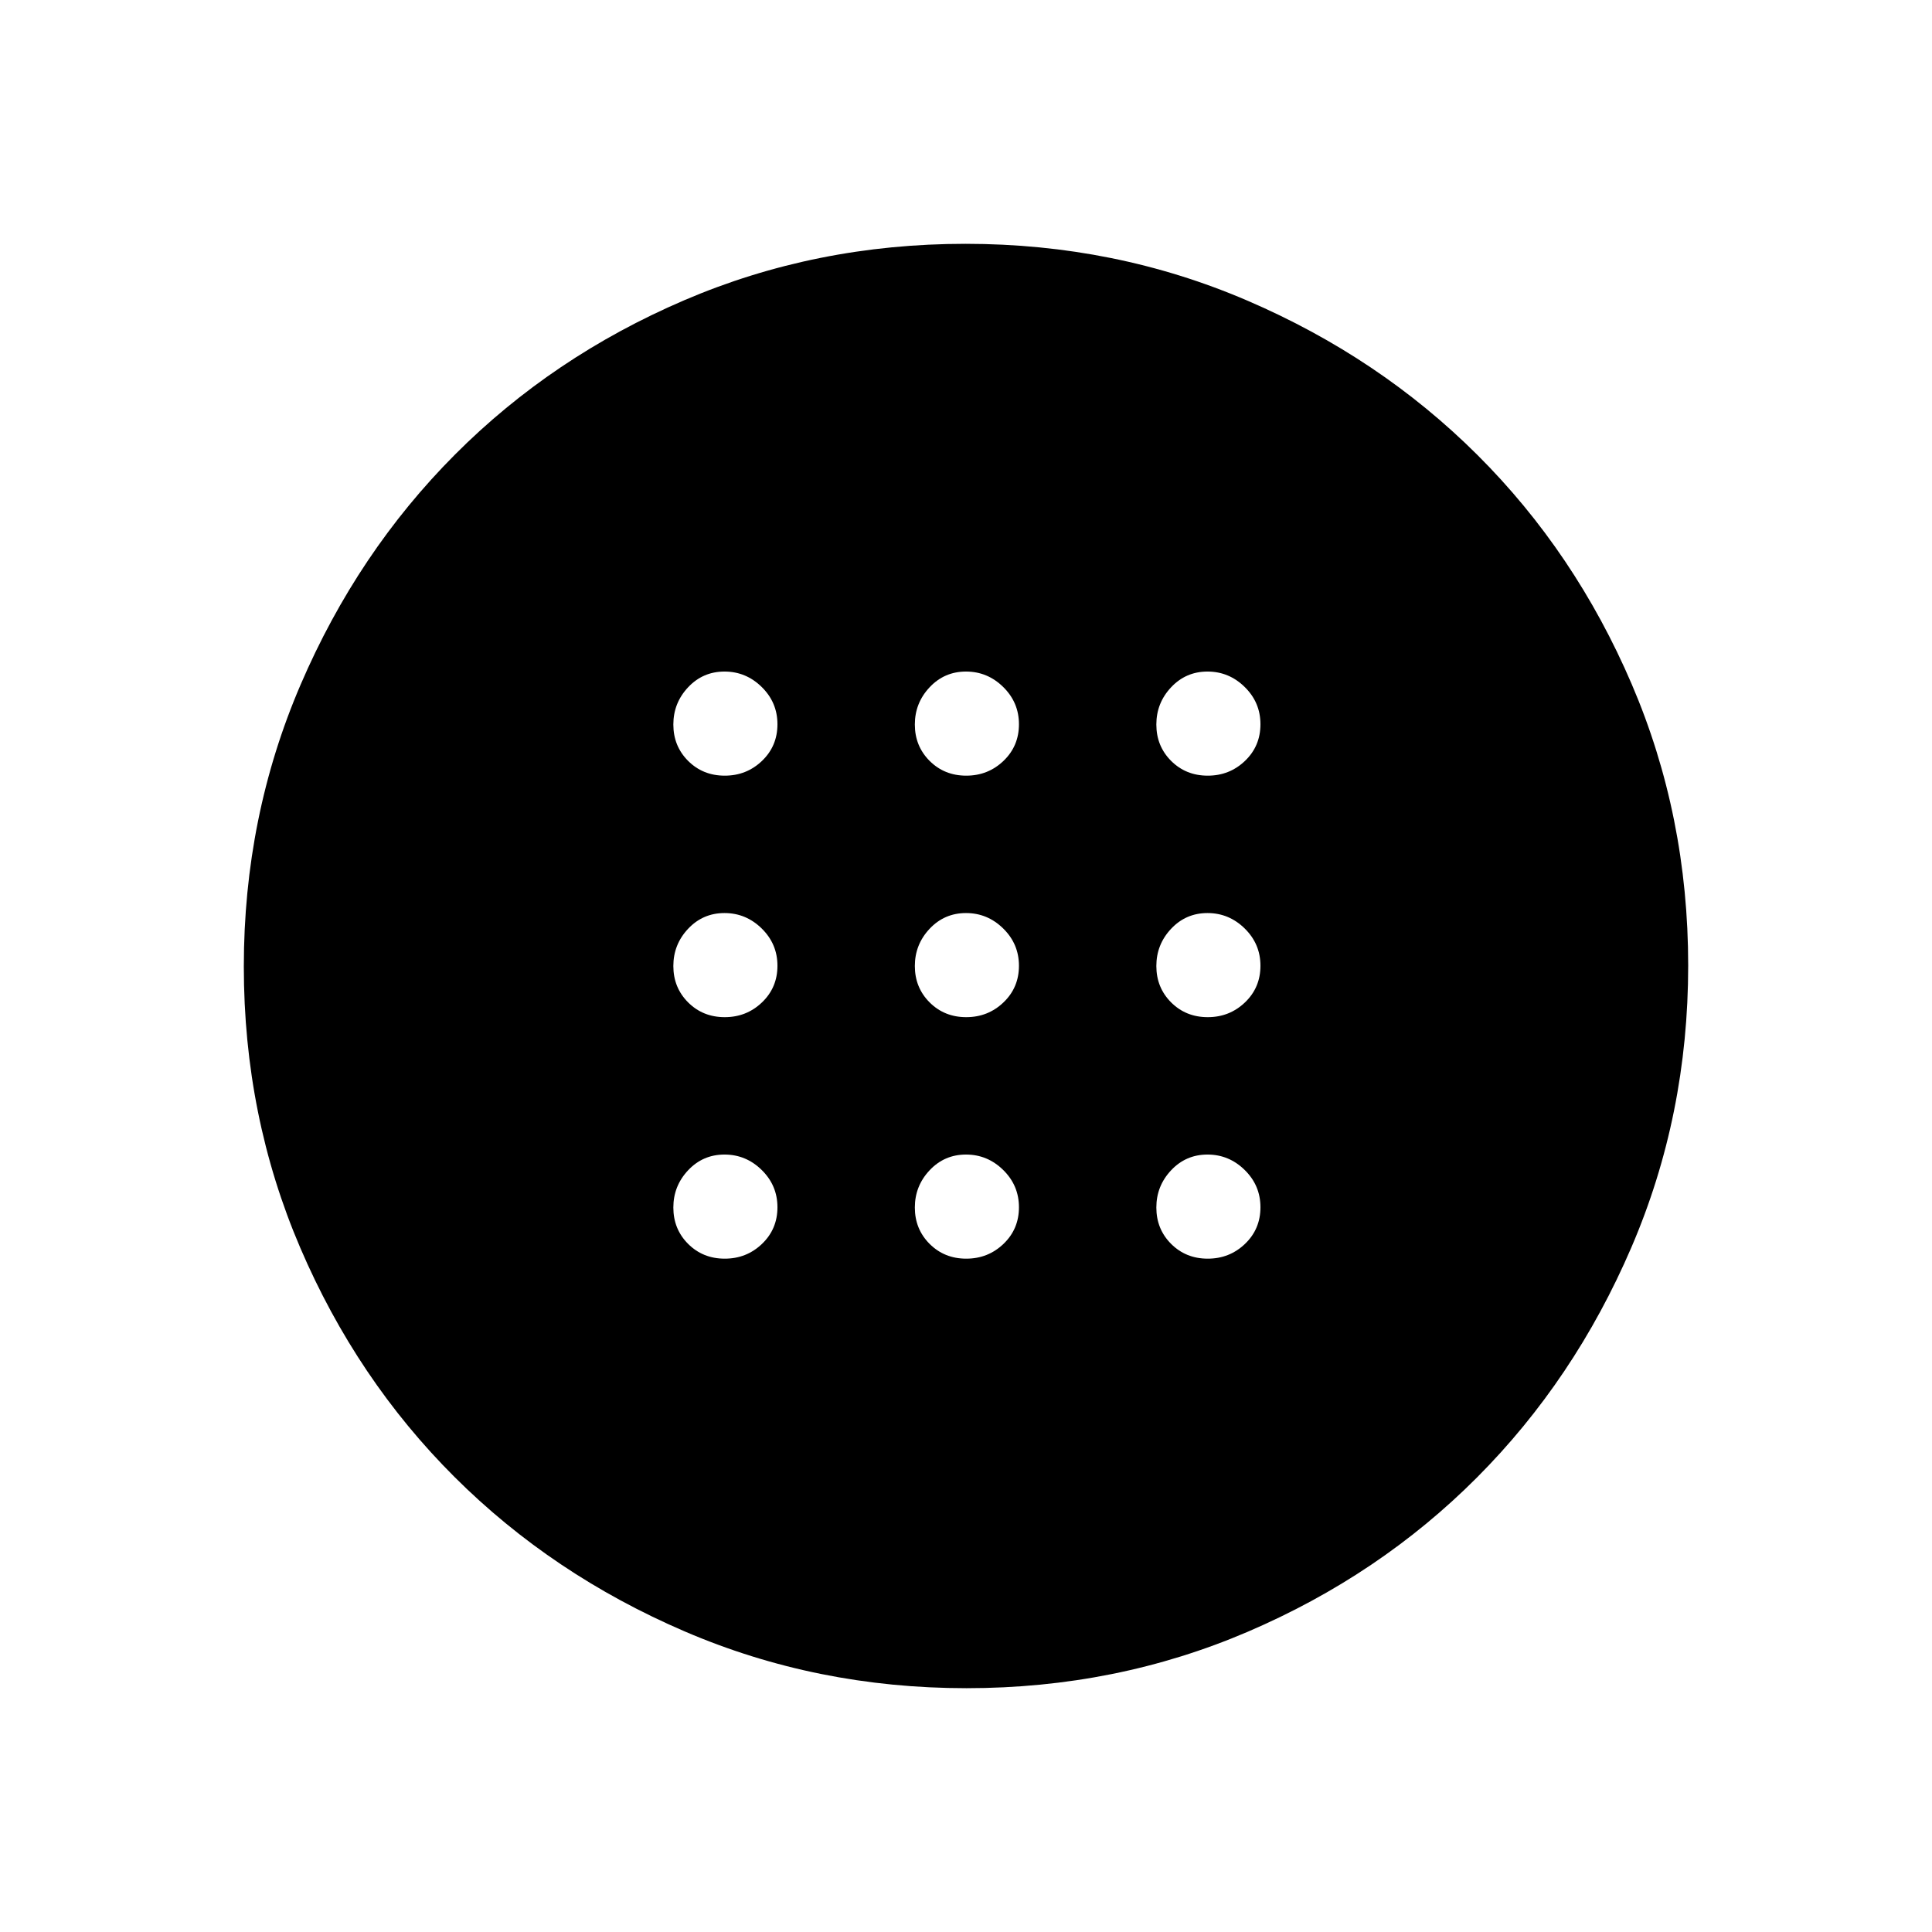 <svg xmlns="http://www.w3.org/2000/svg" height="48" viewBox="0 -960 960 960" width="48"><path d="M480.12-454.58q10.84 0 18.51-7.34 7.68-7.35 7.68-18.2 0-10.84-7.81-18.51-7.81-7.68-18.5-7.68-10.73 0-18.08 7.81-7.34 7.81-7.34 18.5 0 10.73 7.34 18.08 7.35 7.34 18.2 7.34Zm120 0q10.84 0 18.51-7.34 7.68-7.35 7.68-18.2 0-10.84-7.81-18.51-7.81-7.68-18.5-7.68-10.73 0-18.08 7.81-7.34 7.81-7.34 18.5 0 10.73 7.34 18.08 7.35 7.34 18.2 7.34Zm-240 0q10.84 0 18.51-7.34 7.68-7.35 7.68-18.2 0-10.84-7.81-18.51-7.81-7.68-18.5-7.68-10.73 0-18.08 7.81-7.34 7.81-7.34 18.5 0 10.73 7.34 18.08 7.35 7.34 18.2 7.34Zm120 120q10.84 0 18.51-7.34 7.68-7.35 7.68-18.2 0-10.84-7.81-18.51-7.81-7.68-18.5-7.68-10.73 0-18.08 7.81-7.34 7.81-7.34 18.5 0 10.73 7.34 18.08 7.35 7.34 18.2 7.34Zm120 0q10.84 0 18.51-7.34 7.68-7.35 7.68-18.2 0-10.84-7.81-18.51-7.81-7.68-18.5-7.68-10.73 0-18.08 7.81-7.34 7.81-7.34 18.5 0 10.73 7.34 18.08 7.35 7.34 18.2 7.34Zm-240 0q10.84 0 18.51-7.34 7.68-7.35 7.68-18.2 0-10.84-7.81-18.51-7.81-7.68-18.5-7.68-10.73 0-18.08 7.81-7.34 7.81-7.34 18.5 0 10.73 7.34 18.08 7.35 7.34 18.2 7.34Zm120-240q10.84 0 18.51-7.34 7.68-7.35 7.68-18.2 0-10.84-7.81-18.51-7.81-7.68-18.5-7.68-10.73 0-18.08 7.81-7.34 7.81-7.34 18.5 0 10.73 7.34 18.08 7.35 7.34 18.2 7.34Zm120 0q10.84 0 18.51-7.34 7.68-7.35 7.68-18.2 0-10.84-7.81-18.51-7.81-7.68-18.5-7.68-10.73 0-18.08 7.81-7.34 7.81-7.34 18.5 0 10.73 7.34 18.08 7.35 7.34 18.2 7.34Zm-240 0q10.84 0 18.51-7.34 7.68-7.35 7.68-18.2 0-10.84-7.81-18.51-7.81-7.68-18.5-7.68-10.73 0-18.08 7.81-7.34 7.81-7.34 18.5 0 10.73 7.34 18.08 7.35 7.34 18.2 7.34Zm120.13 453.43q-74.46 0-140.14-28.26-65.68-28.25-114.26-76.69t-76.64-113.85q-28.06-65.42-28.06-139.8 0-74.46 28.26-140.14 28.25-65.68 76.69-114.26t113.85-76.64q65.42-28.06 139.8-28.06 74.46 0 140.14 28.26 65.68 28.25 114.26 76.69 48.58 48.43 76.64 113.85 28.06 65.42 28.06 139.8 0 74.46-28.26 140.14-28.25 65.68-76.69 114.26-48.43 48.58-113.85 76.64-65.42 28.06-139.8 28.06Z"/></svg>